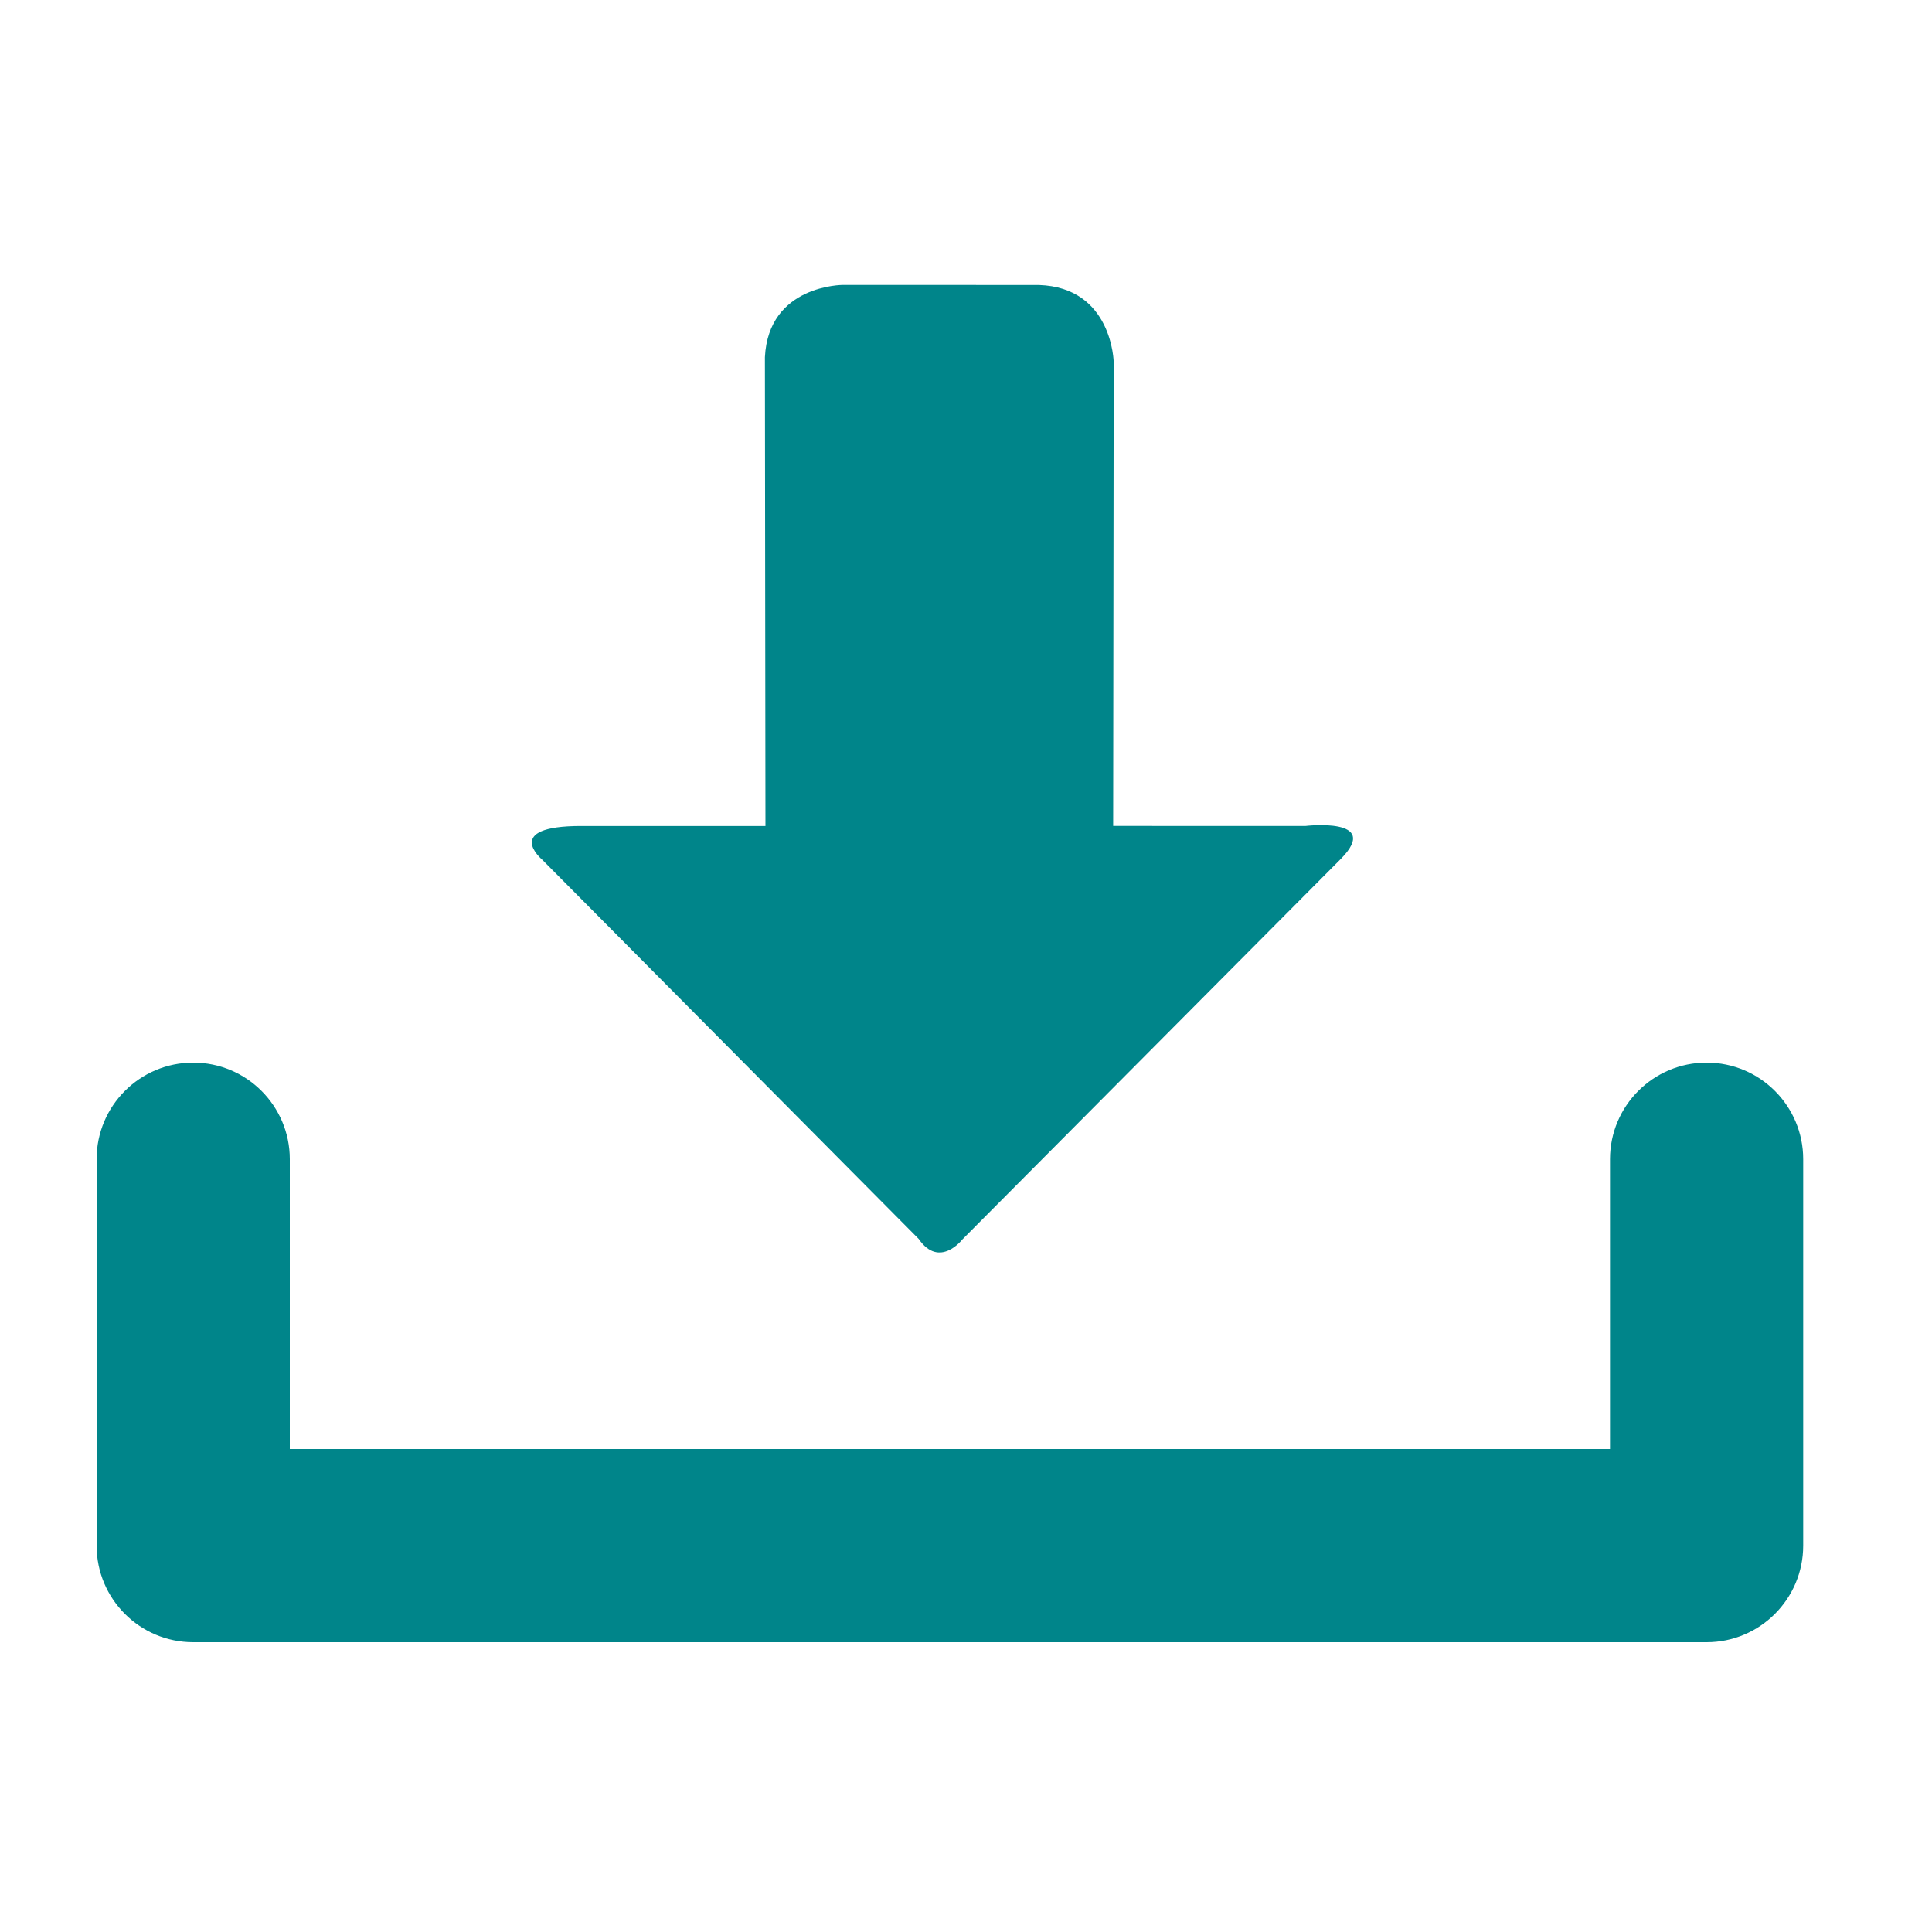<?xml version="1.0" encoding="utf-8"?>
<!-- Generator: Adobe Illustrator 15.1.0, SVG Export Plug-In . SVG Version: 6.00 Build 0)  -->
<!DOCTYPE svg PUBLIC "-//W3C//DTD SVG 1.1//EN" "http://www.w3.org/Graphics/SVG/1.1/DTD/svg11.dtd">
<svg version="1.1" id="レイヤー_1" xmlns="http://www.w3.org/2000/svg" xmlns:xlink="http://www.w3.org/1999/xlink" x="0px"
	 y="0px" width="60px" height="60px" viewBox="0 0 60 60" enable-background="new 0 0 60 60" xml:space="preserve">
<path fill="#00858A" d="M40.535,25.652c0,0,2.377-0.283,1.119,1.009l-11.77,11.835c0,0-0.71,0.916-1.353-0.02L16.835,26.695
	c0,0-1.253-1.043,1.211-1.043h5.726l-0.017-14.559c0.112-2.25,2.425-2.244,2.425-2.244l6.082,0.002c2.289,0.074,2.325,2.4,2.325,2.4
	L34.57,25.65L40.535,25.652L40.535,25.652z"/>
<path fill="#00858A" d="M53,33c-1.656,0-3,1.344-3,3v9H9v-9c0-1.656-1.343-3-3-3s-3,1.344-3,3v12c0,1.656,1.343,3,3,3h47
	c1.656,0,3-1.344,3-3V36C56,34.344,54.656,33,53,33z"/>
</svg>
